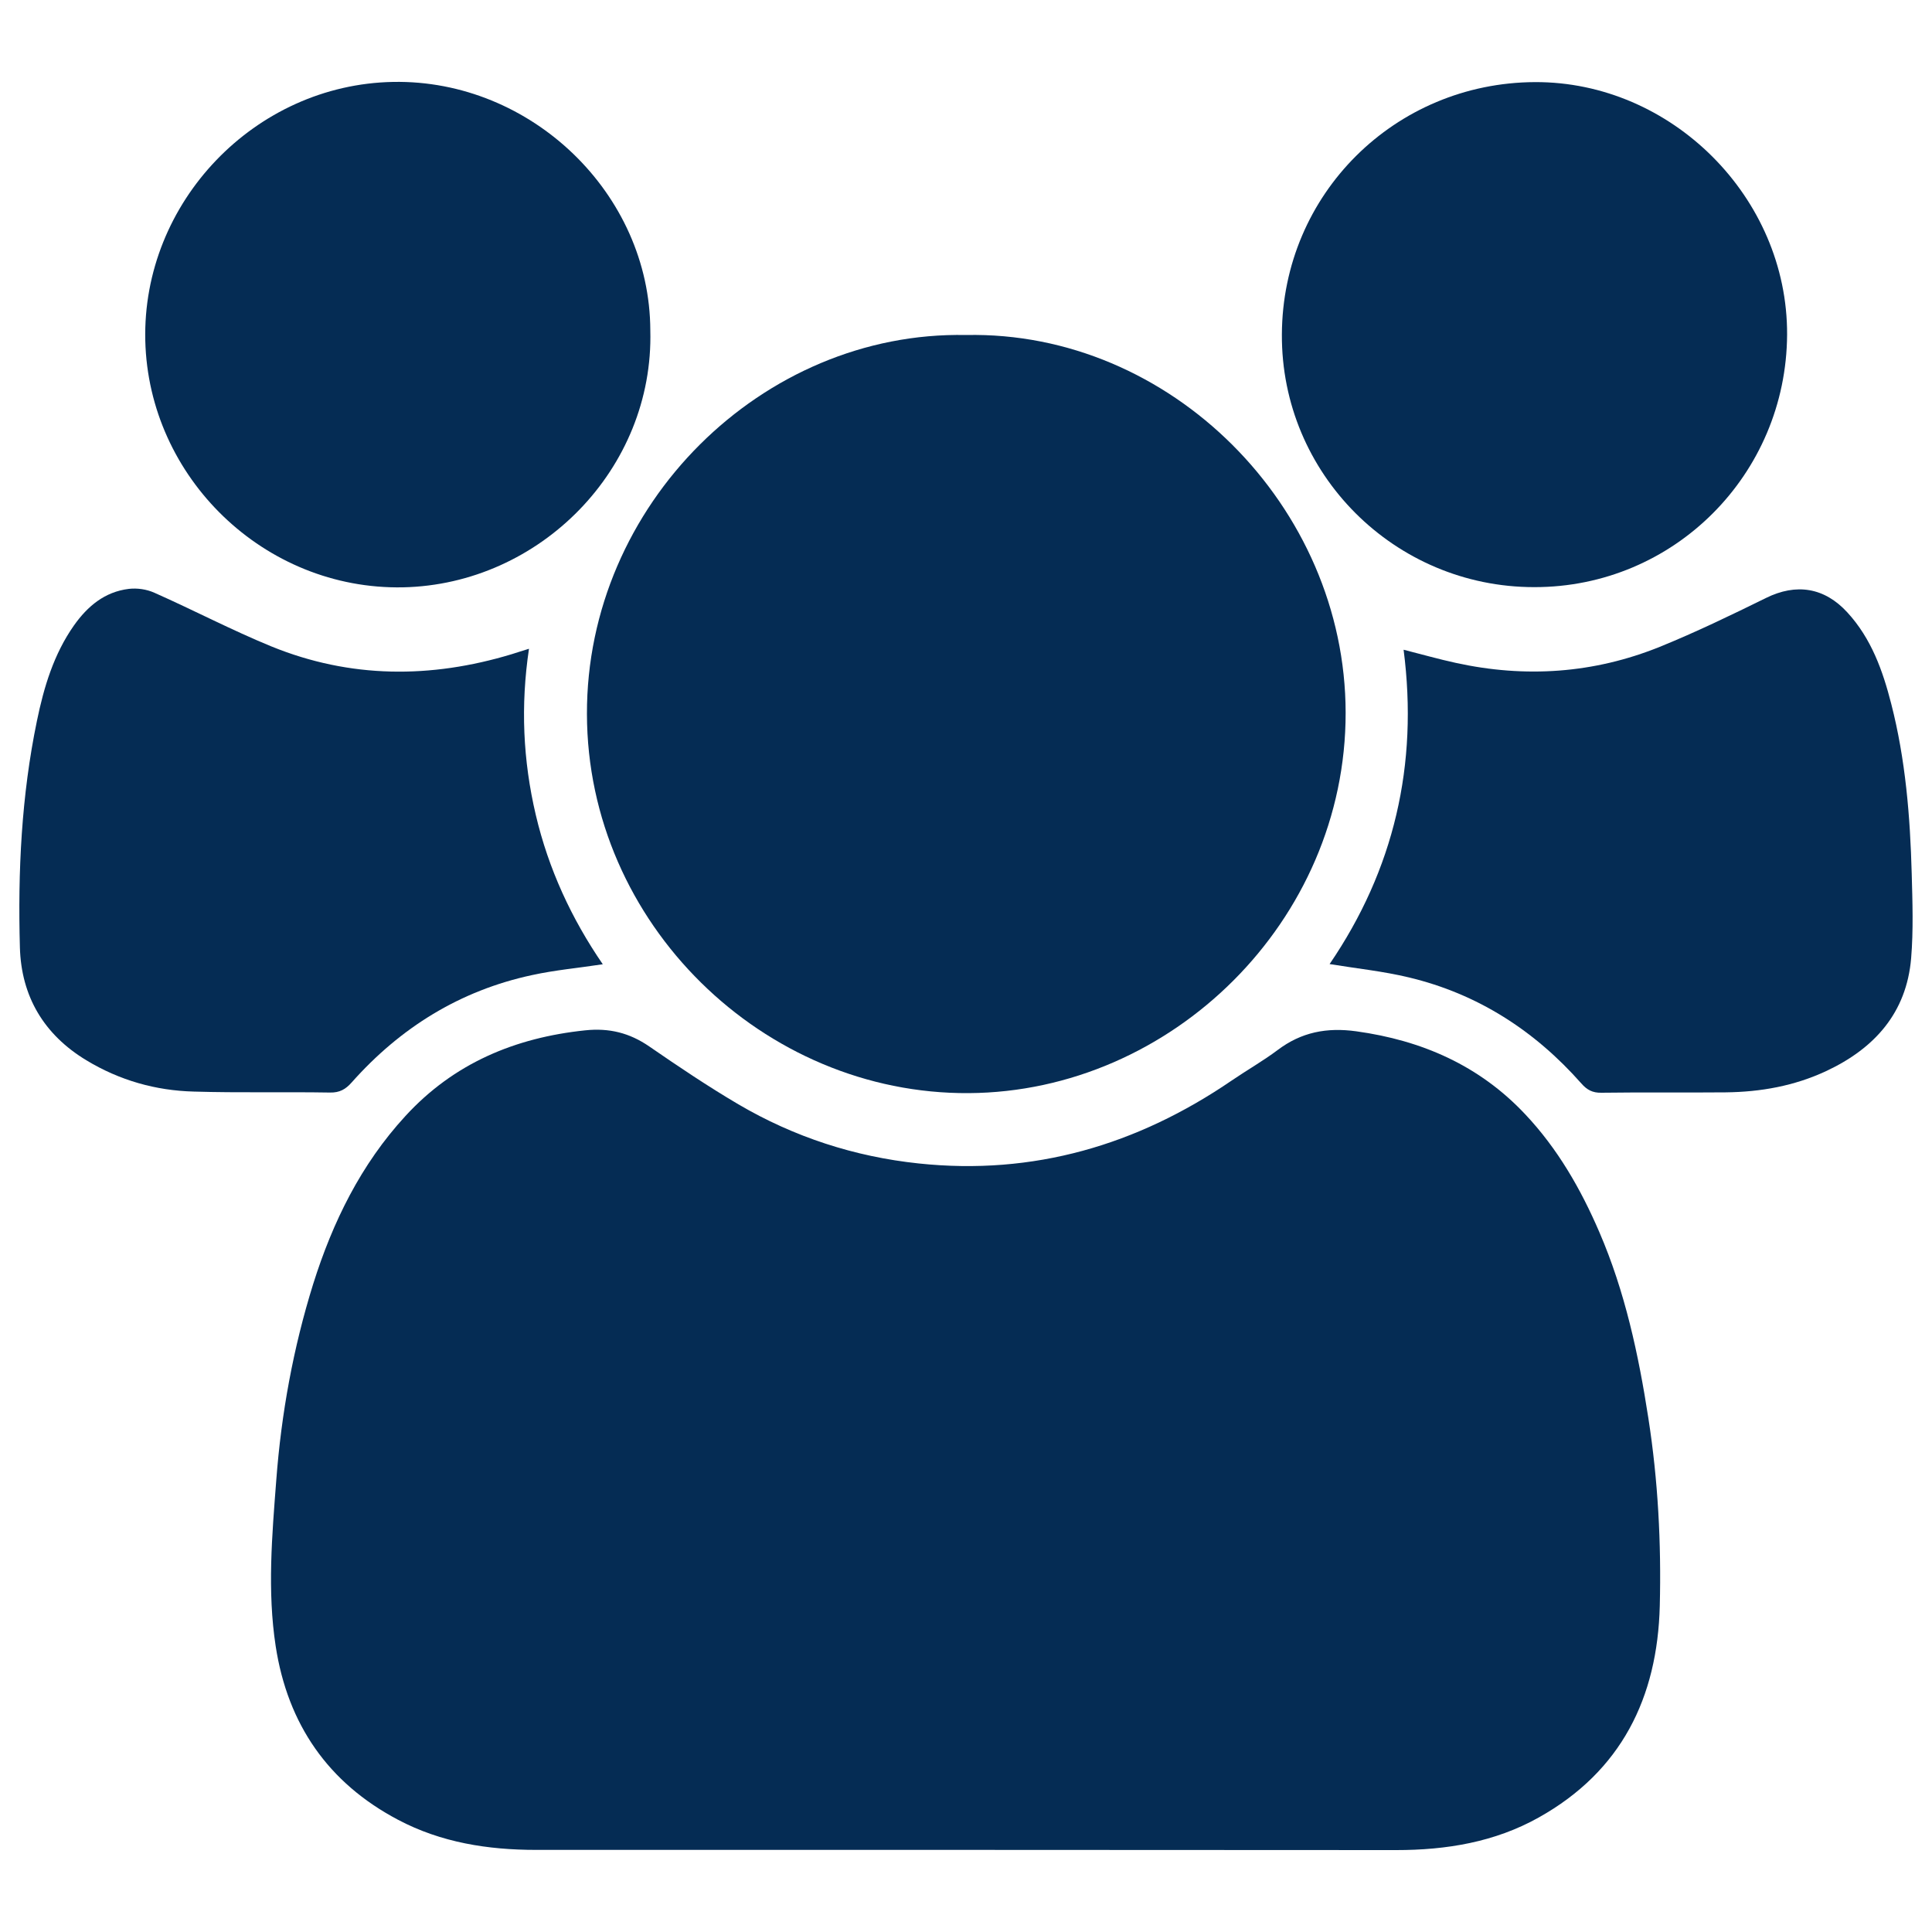 <?xml version="1.0" encoding="utf-8"?>
<!-- Generator: Adobe Illustrator 26.3.1, SVG Export Plug-In . SVG Version: 6.00 Build 0)  -->
<svg version="1.1" id="Layer_1" xmlns="http://www.w3.org/2000/svg" xmlns:xlink="http://www.w3.org/1999/xlink" x="0px" y="0px"
	 viewBox="0 0 1000 1000" style="enable-background:new 0 0 1000 1000;" xml:space="preserve">
<style type="text/css">
	.st0{fill:#052C54;}
</style>
<g>
	<path class="st0" d="M500.1,957.5c-74.2,0-148.4,0-222.6,0c-25,0-49.2-3.8-71.5-15.6c-36.2-19.1-57.1-49.5-63.3-89.8
		c-4.4-28.6-1.9-57.4,0.3-86c2.6-34.5,8.8-68.5,19.1-101.5c10.1-32.1,24.7-61.9,47.7-86.9c25-27.3,56.7-40.6,93.1-44.4
		c12.4-1.3,22.9,1.3,33.1,8.3c15.1,10.4,30.4,20.7,46.2,30c28.8,16.9,60.1,27.1,93.3,30.6c59.4,6.3,113.1-9.5,162-42.9
		c7.9-5.4,16.2-10.1,23.8-15.8c12.3-9.3,25.5-11.8,40.7-9.7c34,4.7,63.7,17.7,87.4,42.9c16.8,17.8,28.8,38.7,38.4,61
		c13.3,30.8,20.3,63.4,25.4,96.4c5,32.2,6.7,64.6,5.9,97.1c-1.2,47.5-19.9,85.6-62.6,109.5c-22.8,12.8-47.9,16.9-73.8,16.9
		C648.6,957.6,574.4,957.5,500.1,957.5z"/>
	<path class="st0" d="M500,173.4c105.8-2.2,196.4,88.7,196.5,195.5c0.1,107.9-90.1,196.2-195,196.9
		c-106.4,0.7-197.5-87.9-197.7-196.2C303.5,261.3,394.6,171.3,500,173.4z"/>
	<path class="st0" d="M726.5,336.3c9.5,2.4,18.2,4.9,27,6.8c36,7.9,71.4,5.5,105.6-8.3c18.7-7.6,36.9-16.4,55-25.3
		c15.6-7.7,30.2-5.5,42.1,7.5c12.4,13.5,18.3,30.1,22.7,47.3c7.4,28.8,9.8,58.3,10.6,87.9c0.4,14.6,0.9,29.3-0.3,43.8
		c-2.4,28.3-19,46.7-44,58.4c-16.5,7.7-33.9,10.8-52,11c-21.4,0.2-42.9-0.1-64.3,0.2c-4.6,0.1-7.5-1.5-10.4-4.8
		c-24.2-27.4-53.7-46.4-89.3-54.9c-13.3-3.2-27-4.6-41-6.9C721.5,450.2,734.2,395.9,726.5,336.3z"/>
	<path class="st0" d="M273.8,335.8c-4.4,29.5-3.1,57.8,3.5,85.9s18.5,53.8,34.7,77.4c-12.5,1.9-24.7,3-36.6,5.6
		c-37.3,8-68.2,27.2-93.4,55.6c-3.1,3.5-6.2,5.3-11.2,5.2c-23.5-0.4-47,0.2-70.4-0.5c-19.8-0.5-38.5-5.8-55.7-16.2
		c-22-13.3-33.7-33.1-34.4-58.4c-1.1-39.3,0.8-78.6,8.8-117.2c3.6-17.5,8.7-34.6,19.2-49.5c7-9.9,15.9-17.4,28.4-18.9
		c4.3-0.5,9.2,0.2,13.2,2c20.3,9,40.1,19.4,60.6,27.8c40.8,16.6,82.4,16.7,124.4,4C267.5,337.7,270.1,337,273.8,335.8z"/>
	<path class="st0" d="M336.6,171c1.9,71.7-57.1,131.5-128,133c-71.8,1.4-131.7-56.8-133.4-127.7c-1.7-71.6,56.7-132.6,128.3-133.9
		C274.9,41.1,336.4,100.2,336.6,171z"/>
	<path class="st0" d="M794.1,303.9c-72.3,0-131-58.7-130.6-130.8c0.3-72.7,58.6-130.3,131-130.6c70.6-0.3,130.8,59.6,130.5,130.7
		C924.6,245.5,866.5,304,794.1,303.9z"/>
</g>
</svg>
